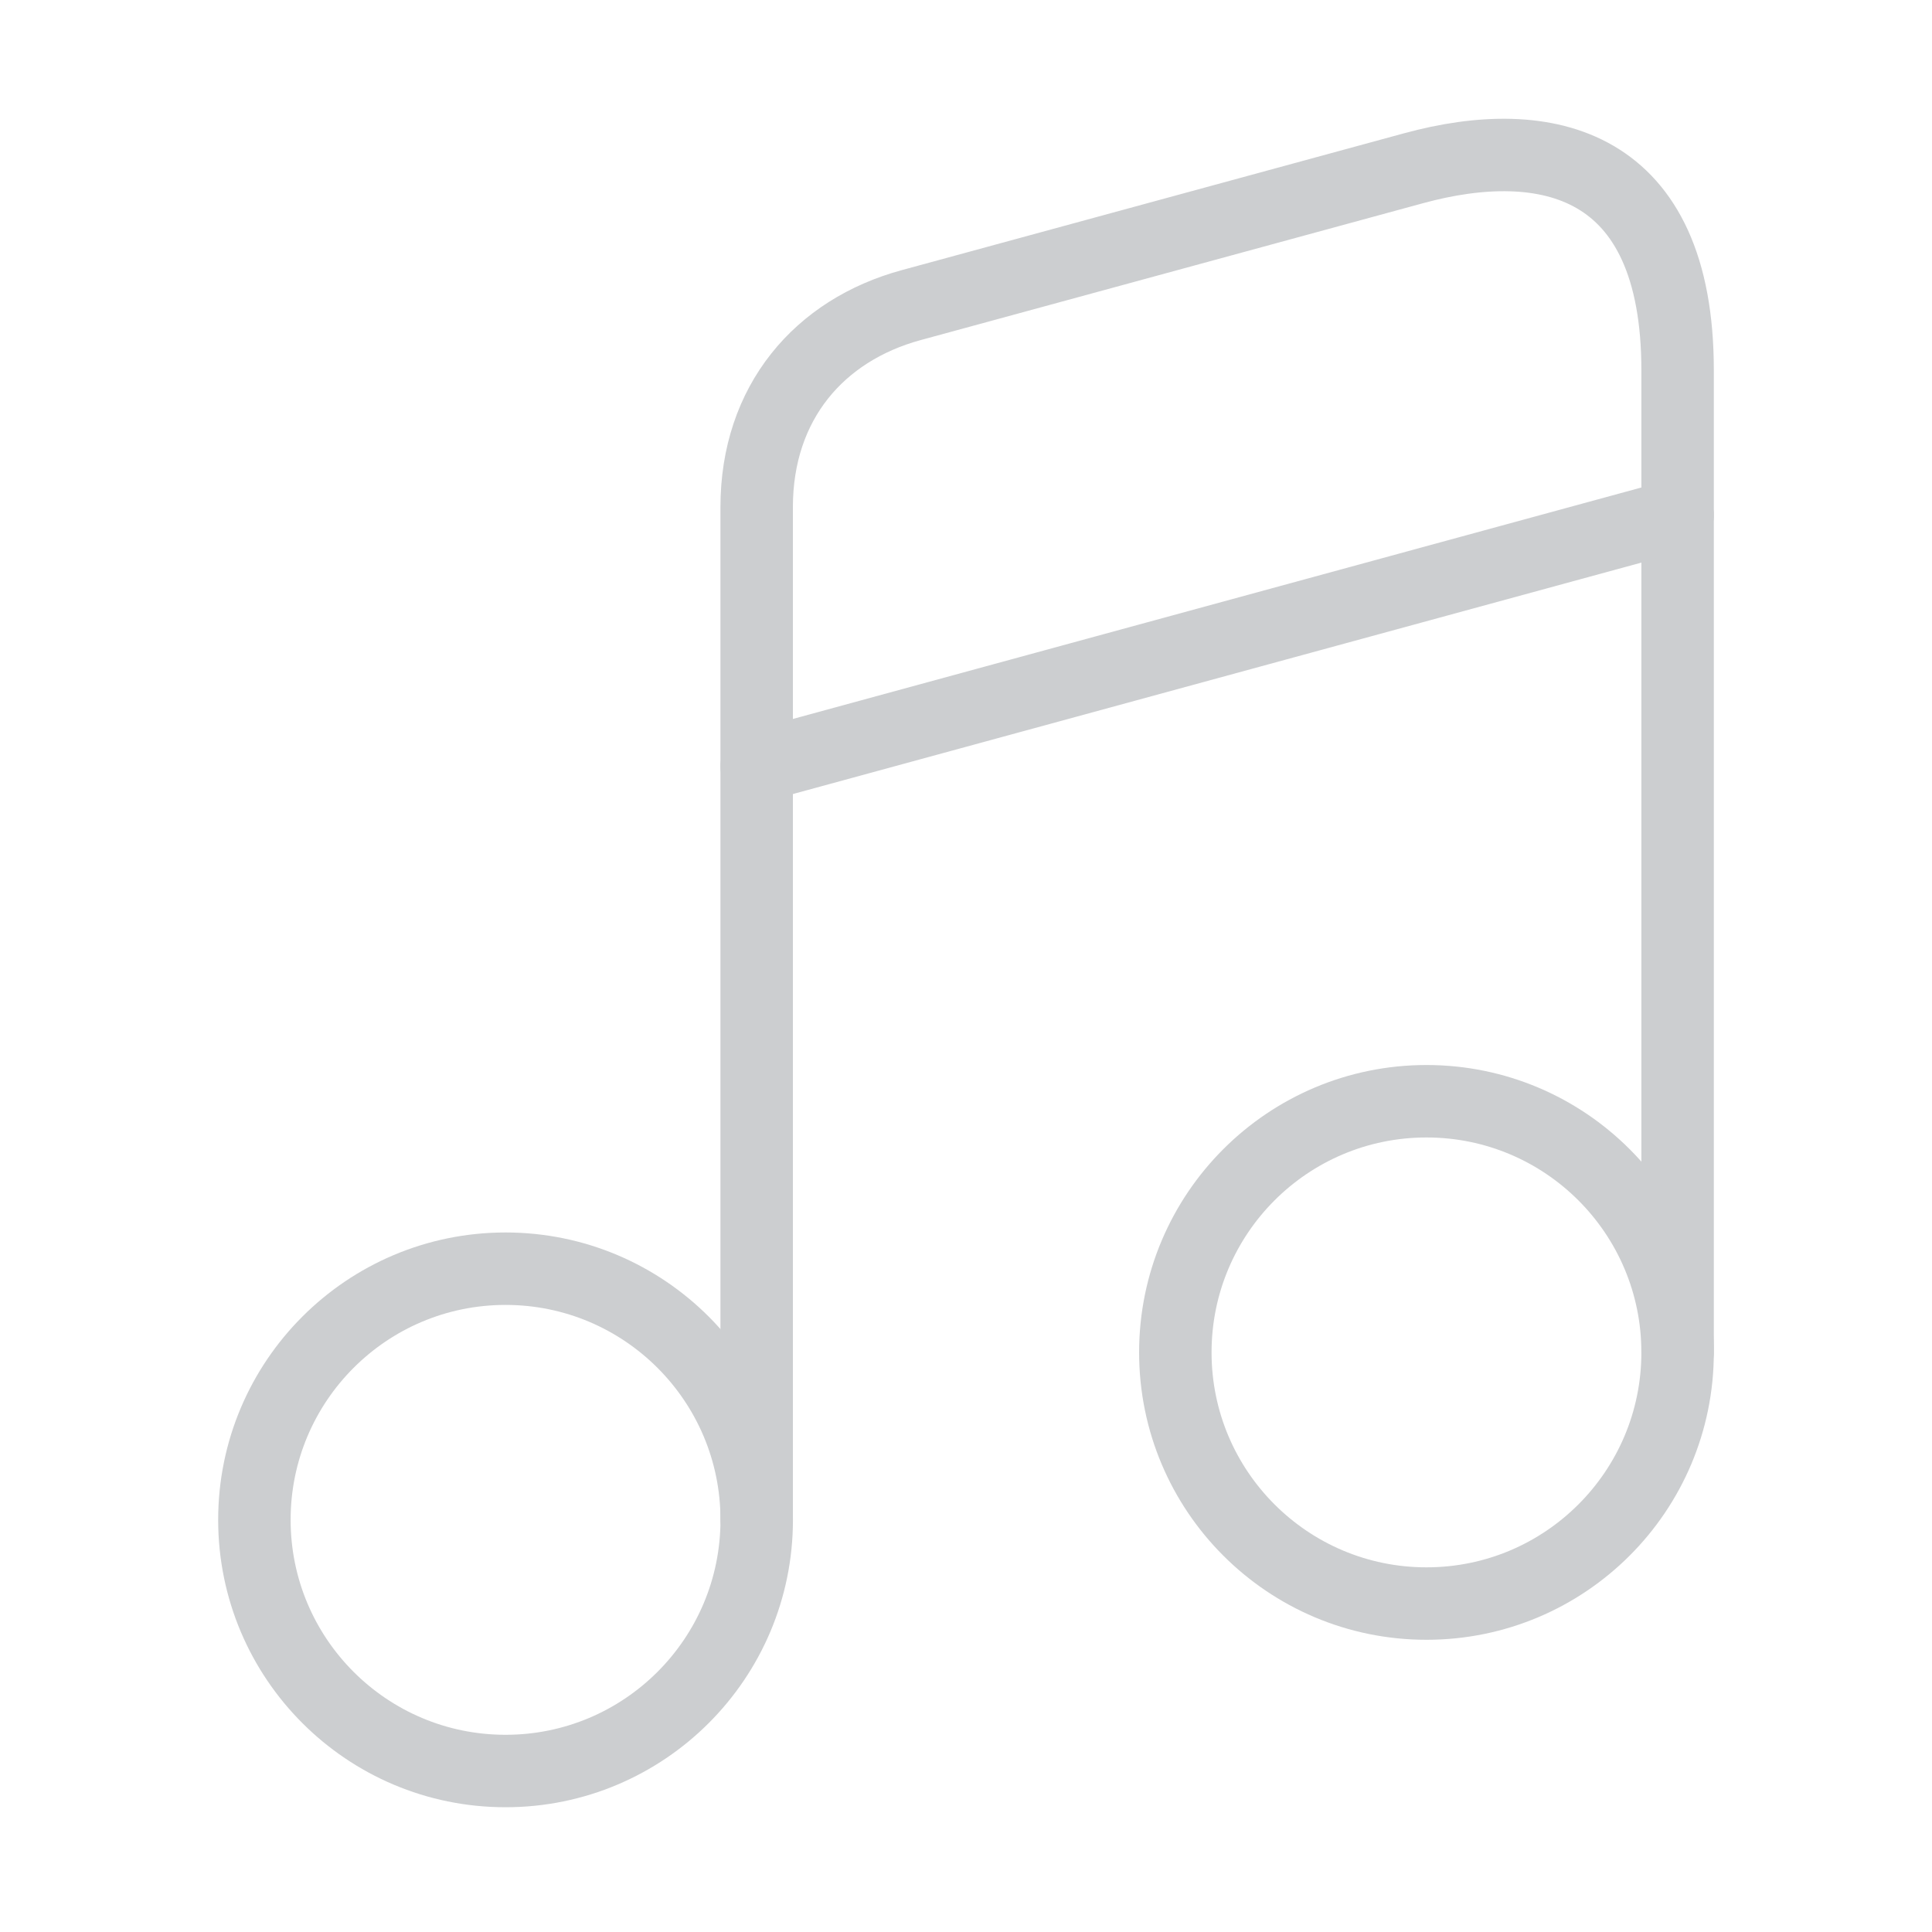 <svg width="40" height="40" viewBox="0 0 40 40" fill="none" xmlns="http://www.w3.org/2000/svg">
<path d="M10.467 36.667C13.338 36.667 15.667 34.339 15.667 31.467C15.667 28.595 13.338 26.267 10.467 26.267C7.595 26.267 5.267 28.595 5.267 31.467C5.267 34.339 7.595 36.667 10.467 36.667Z" stroke="#CCCED0" stroke-width="1.5" stroke-linecap="round" stroke-linejoin="round"/>
<path d="M34.733 28V7.667C34.733 3.333 32.017 2.733 29.267 3.483L18.866 6.317C16.966 6.833 15.666 8.333 15.666 10.5V14.117V16.55V31.45" stroke="#CCCED0" stroke-width="1.5" stroke-linecap="round" stroke-linejoin="round"/>
<path d="M29.534 33.2C32.405 33.2 34.733 30.872 34.733 28C34.733 25.128 32.405 22.8 29.534 22.8C26.662 22.8 24.334 25.128 24.334 28C24.334 30.872 26.662 33.2 29.534 33.2Z" stroke="#CCCED0" stroke-width="1.5" stroke-linecap="round" stroke-linejoin="round"/>
<path d="M15.666 15.867L34.733 10.666" stroke="#CCCED0" stroke-width="1.5" stroke-linecap="round" stroke-linejoin="round"/>
</svg>
